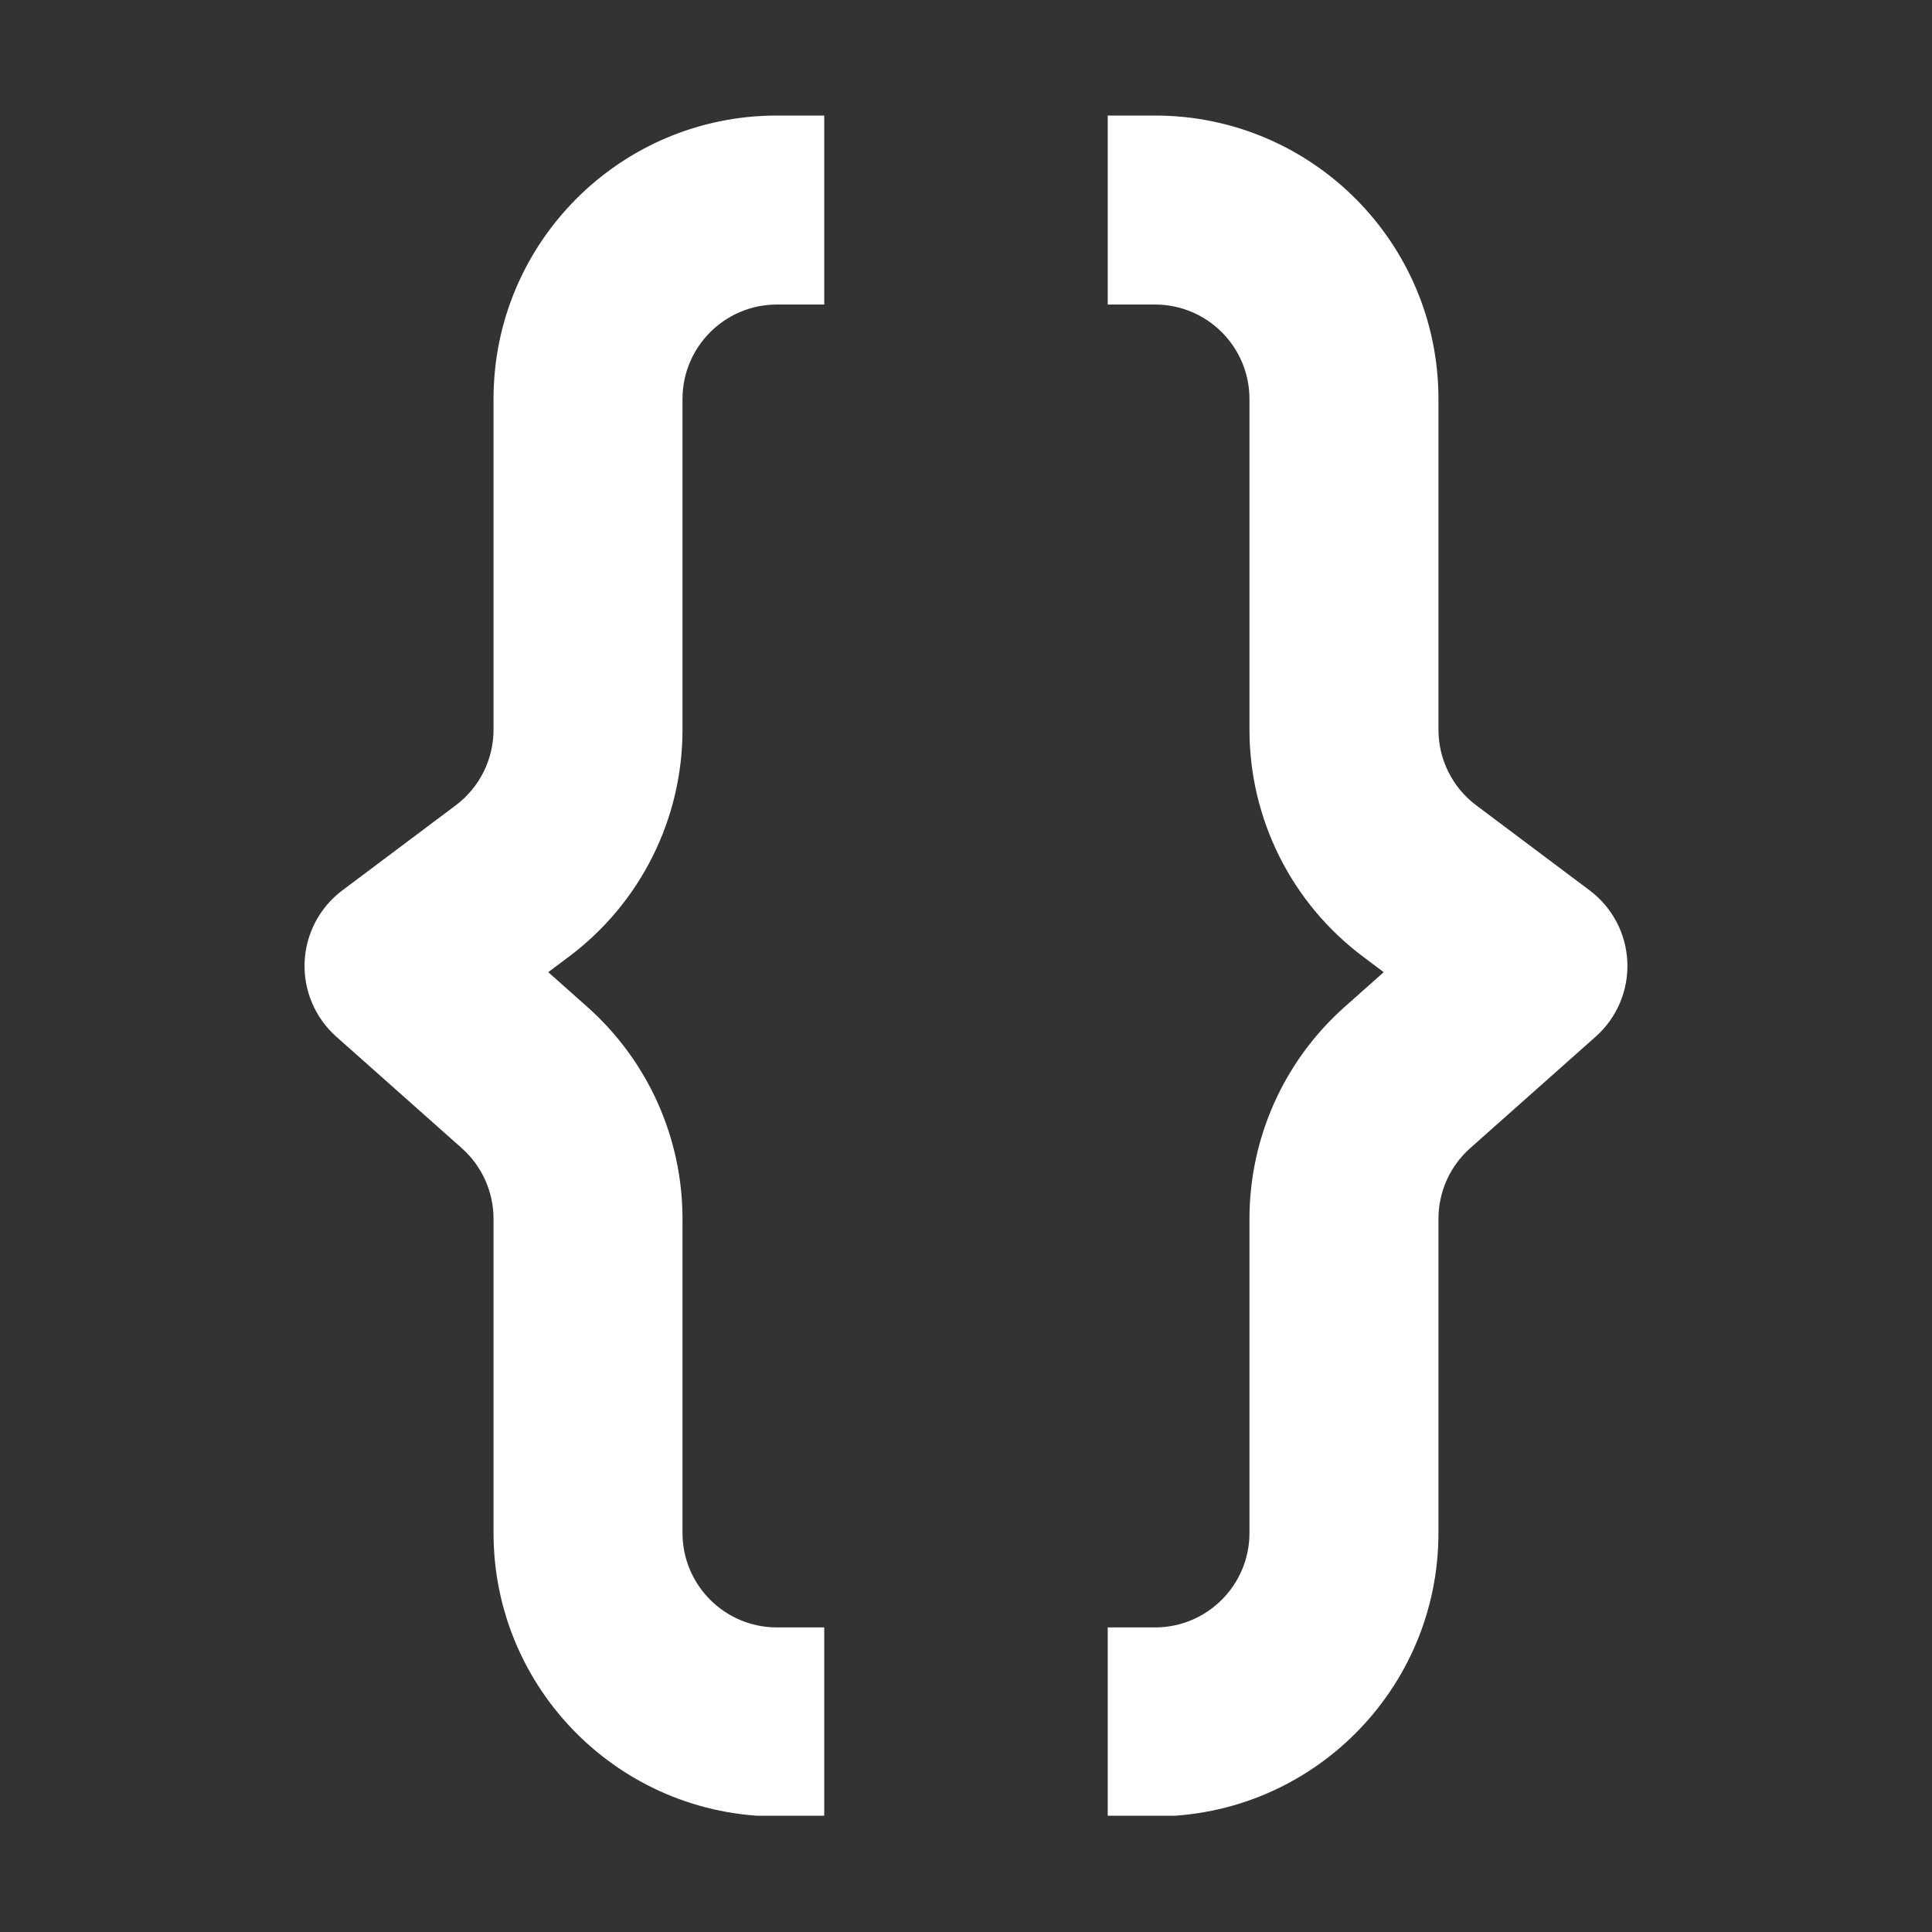 <svg xmlns="http://www.w3.org/2000/svg" xmlns:xlink="http://www.w3.org/1999/xlink" width="500" zoomAndPan="magnify" viewBox="0 0 375 375" height="500" preserveAspectRatio="xMidYMid meet" version="1.0"><rect x="0" y="0" width="375" height="375" fill="#333333" stroke="none"/><defs><clipPath id="375245cb59"><path d="M 215 22.426 L 316 22.426 L 316 352.426 L 215 352.426 Z M 215 22.426 " clip-rule="nonzero"/></clipPath><clipPath id="ba5a017a2f"><path d="M 59.043 22.426 L 160 22.426 L 160 352.426 L 59.043 352.426 Z M 59.043 22.426 " clip-rule="nonzero"/></clipPath></defs><g clip-path="url(#375245cb59)"><path fill="#ffffff" d="M 224.18 59.109 L 215.008 59.109 L 215.008 22.426 L 224.18 22.426 C 254.57 22.426 279.203 47.062 279.203 77.449 L 279.203 141.645 C 279.203 147.418 281.922 152.852 286.539 156.316 L 308.551 172.824 C 312.953 176.125 315.641 181.234 315.867 186.734 C 316.098 192.234 313.844 197.551 309.727 201.207 L 285.359 222.859 C 281.445 226.34 279.203 231.332 279.203 236.57 L 279.203 297.543 C 279.203 327.934 254.57 352.566 224.18 352.566 L 215.008 352.566 L 215.008 315.883 L 224.18 315.883 C 234.309 315.883 242.52 307.672 242.52 297.543 L 242.52 236.57 C 242.52 220.852 249.242 205.883 260.992 195.441 L 268.578 188.699 L 264.531 185.66 C 250.676 175.27 242.52 158.961 242.52 141.645 L 242.52 77.449 C 242.52 67.32 234.309 59.109 224.18 59.109 Z M 224.18 59.109 " fill-opacity="1" fill-rule="evenodd"/></g><g clip-path="url(#ba5a017a2f)"><path fill="#ffffff" d="M 150.816 59.109 L 159.984 59.109 L 159.984 22.426 L 150.816 22.426 C 120.426 22.426 95.793 47.062 95.793 77.449 L 95.793 141.645 C 95.793 147.418 93.074 152.852 88.457 156.316 L 66.445 172.824 C 62.043 176.125 59.355 181.234 59.125 186.734 C 58.898 192.234 61.152 197.551 65.266 201.207 L 89.633 222.859 C 93.551 226.34 95.793 231.332 95.793 236.57 L 95.793 297.543 C 95.793 327.934 120.426 352.566 150.816 352.566 L 159.984 352.566 L 159.984 315.883 L 150.816 315.883 C 140.684 315.883 132.473 307.672 132.473 297.543 L 132.473 236.57 C 132.473 220.852 125.75 205.883 114 195.441 L 106.414 188.699 L 110.465 185.66 C 124.32 175.27 132.473 158.961 132.473 141.645 L 132.473 77.449 C 132.473 67.32 140.684 59.109 150.816 59.109 Z M 150.816 59.109 " fill-opacity="1" fill-rule="evenodd"/></g></svg>